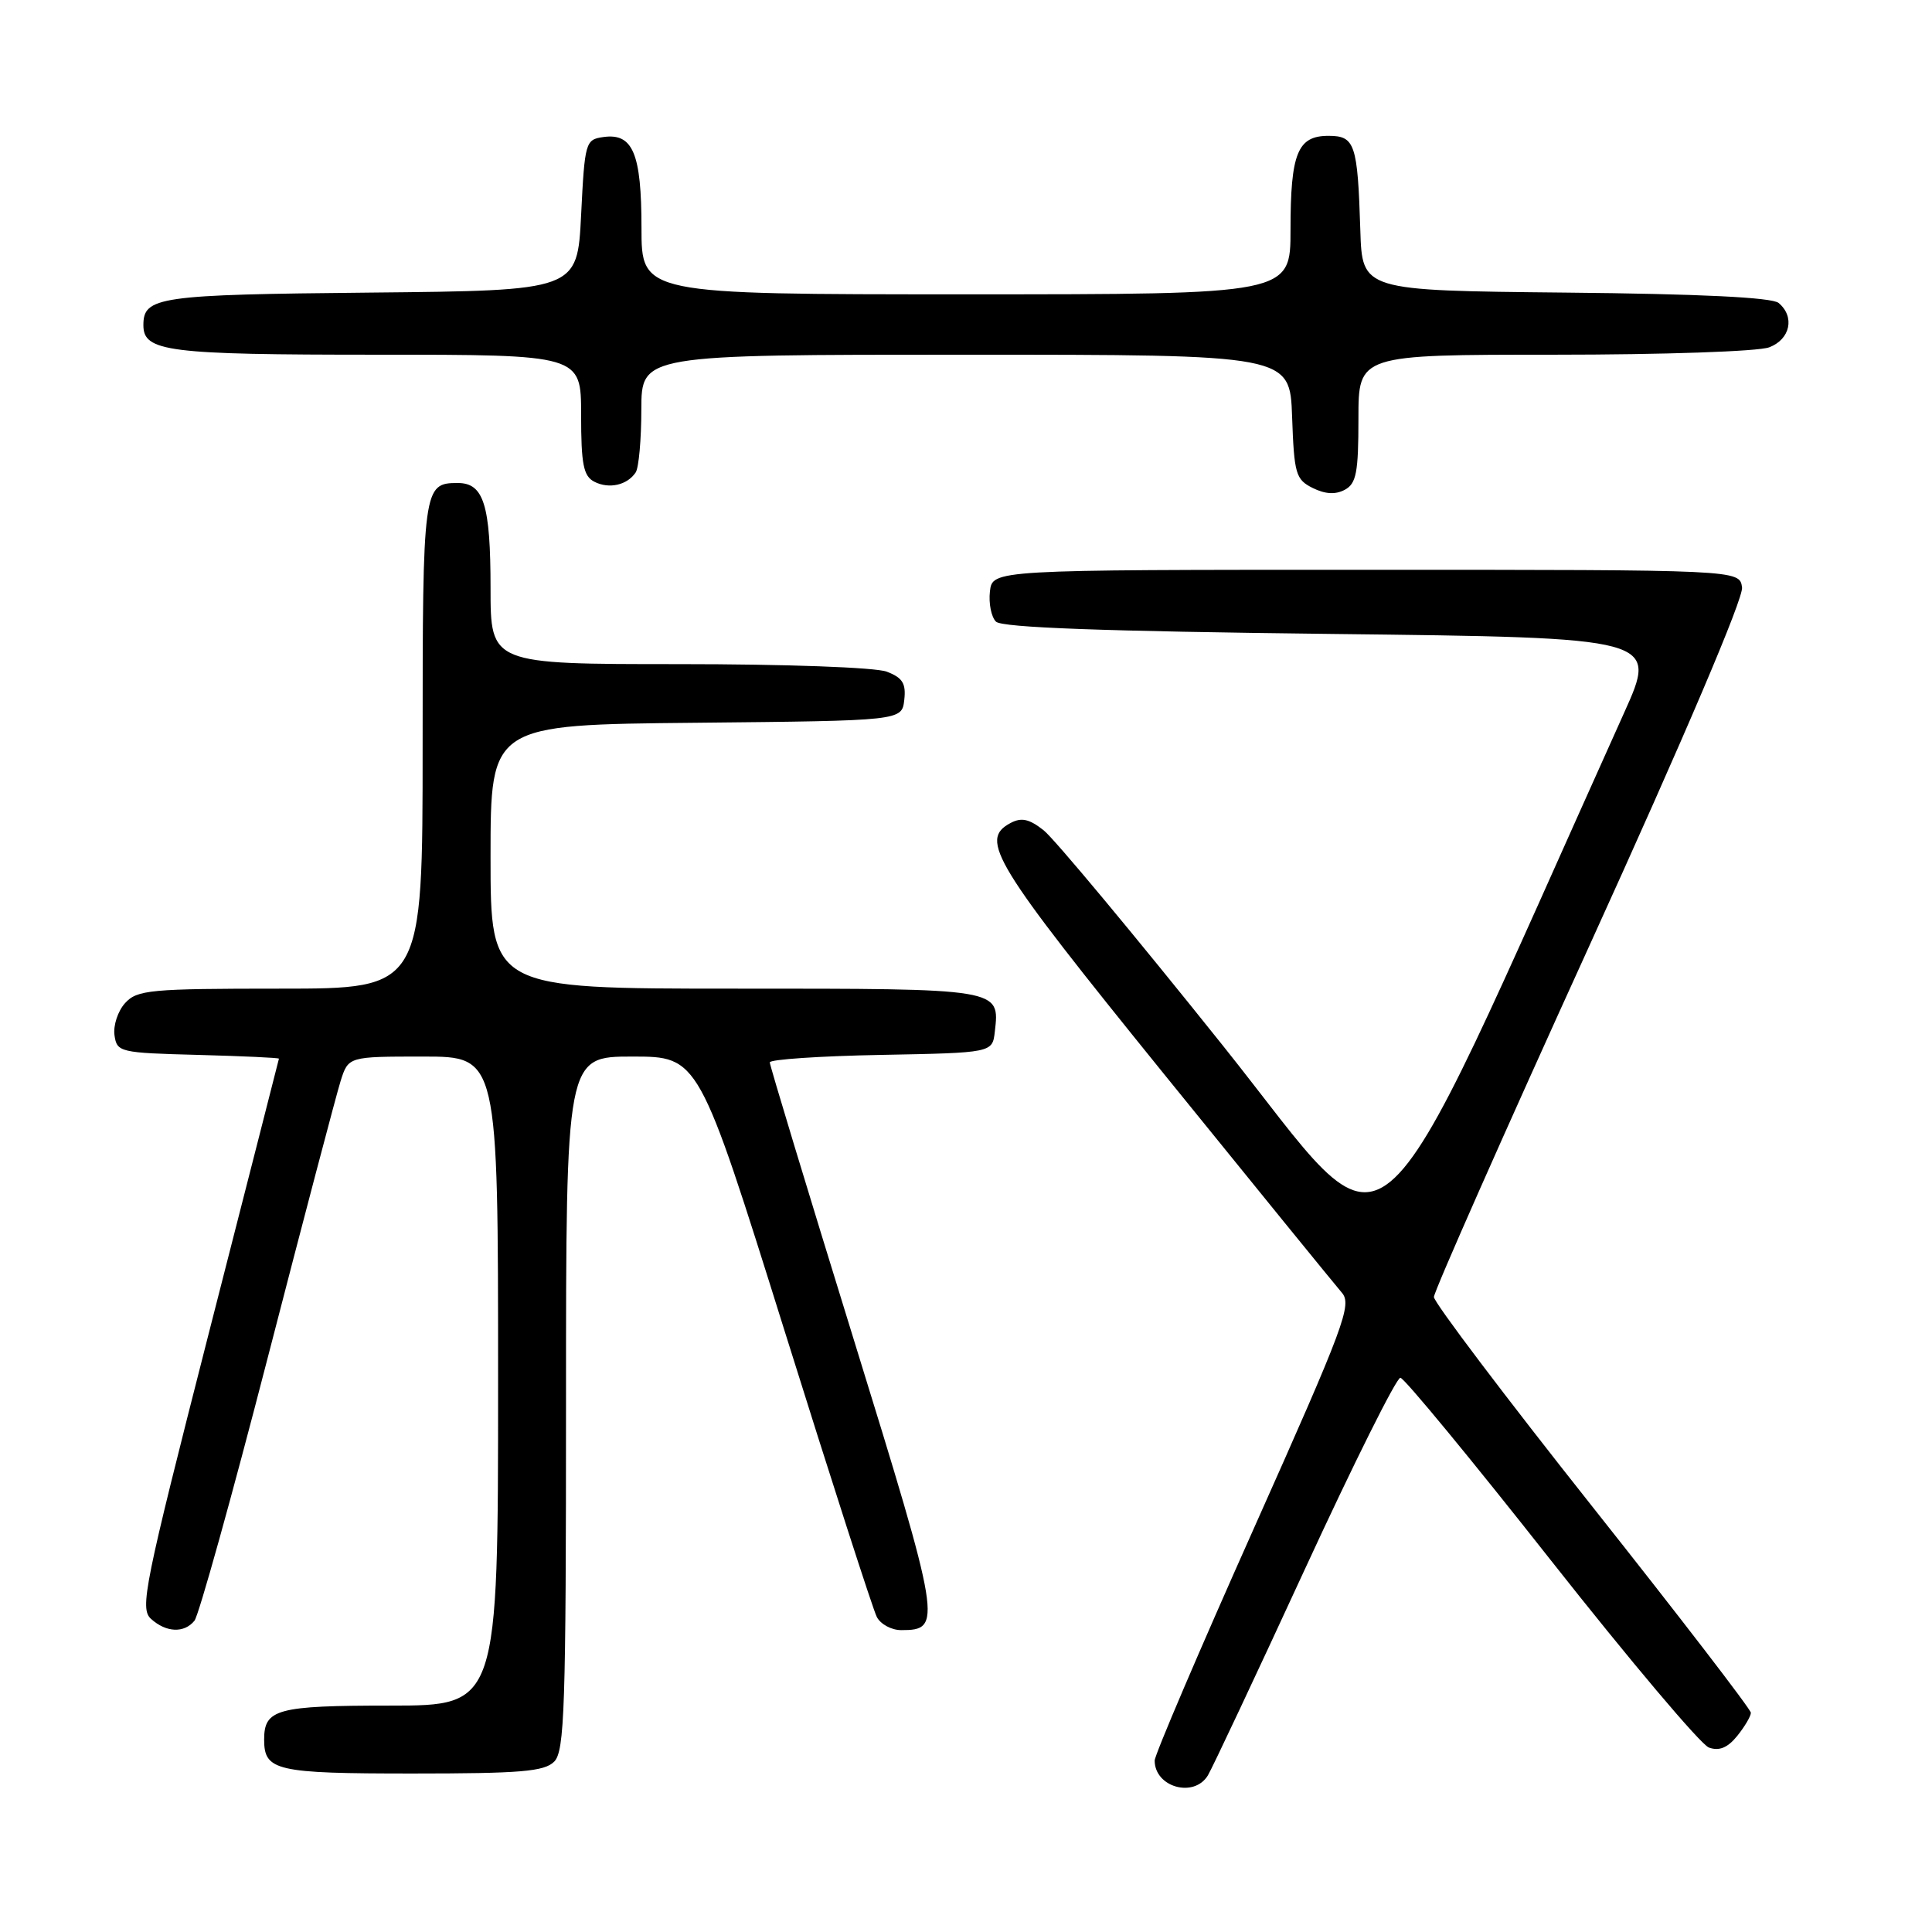 <?xml version="1.0" encoding="UTF-8" standalone="no"?>
<!DOCTYPE svg PUBLIC "-//W3C//DTD SVG 1.1//EN" "http://www.w3.org/Graphics/SVG/1.1/DTD/svg11.dtd" >
<svg xmlns="http://www.w3.org/2000/svg" xmlns:xlink="http://www.w3.org/1999/xlink" version="1.1" viewBox="0 0 256 256">
 <g >
 <path fill="currentColor"
d=" M 160.05 235.25 C 160.63 234.29 166.40 222.03 172.87 208.00 C 179.34 193.97 185.04 182.53 185.56 182.56 C 186.07 182.59 195.04 193.47 205.49 206.74 C 215.95 220.01 225.37 231.18 226.44 231.56 C 227.80 232.05 228.92 231.59 230.19 230.02 C 231.18 228.79 232.00 227.41 232.00 226.95 C 232.00 226.50 222.55 214.21 211.00 199.64 C 199.45 185.07 190.00 172.57 190.00 171.86 C 190.00 171.15 199.26 150.22 210.58 125.36 C 223.22 97.59 231.03 79.26 230.83 77.83 C 230.50 75.50 230.50 75.50 181.00 75.50 C 131.50 75.50 131.50 75.50 131.17 78.37 C 130.99 79.95 131.35 81.75 131.97 82.37 C 132.76 83.16 146.20 83.65 176.39 84.00 C 219.69 84.50 219.69 84.50 215.18 94.50 C 180.27 171.99 185.39 167.75 162.04 138.55 C 150.36 123.94 139.67 111.10 138.29 110.02 C 136.38 108.51 135.34 108.28 133.89 109.06 C 129.73 111.28 131.61 114.35 154.12 142.17 C 166.29 157.20 176.94 170.29 177.78 171.26 C 179.19 172.86 178.20 175.51 166.16 202.48 C 158.92 218.69 153.00 232.55 153.00 233.28 C 153.00 236.82 158.21 238.28 160.05 235.25 Z  M 73.43 233.43 C 74.81 232.05 75.00 226.35 75.00 185.93 C 75.00 140.00 75.00 140.00 83.79 140.00 C 92.58 140.00 92.58 140.00 103.93 176.25 C 110.17 196.19 115.68 213.29 116.18 214.25 C 116.67 215.21 118.12 216.00 119.41 216.00 C 124.90 216.00 124.77 215.16 113.07 177.31 C 106.98 157.61 102.00 141.17 102.00 140.77 C 102.00 140.38 108.64 139.93 116.75 139.78 C 131.50 139.50 131.50 139.50 131.82 136.69 C 132.48 130.96 132.70 131.00 97.38 131.00 C 65.00 131.00 65.00 131.00 65.00 113.52 C 65.00 96.03 65.00 96.03 92.25 95.77 C 119.50 95.50 119.50 95.50 119.82 92.75 C 120.07 90.56 119.60 89.80 117.50 89.00 C 116.00 88.43 104.15 88.00 89.93 88.00 C 65.00 88.00 65.00 88.00 65.00 77.93 C 65.00 66.90 64.10 64.00 60.66 64.00 C 56.07 64.00 56.00 64.55 56.00 98.70 C 56.00 131.00 56.00 131.00 37.15 131.00 C 19.85 131.00 18.17 131.16 16.57 132.92 C 15.62 133.97 14.99 135.88 15.17 137.17 C 15.49 139.42 15.85 139.51 26.25 139.78 C 32.16 139.94 36.98 140.16 36.96 140.28 C 36.94 140.40 32.74 156.82 27.64 176.76 C 19.11 210.16 18.50 213.14 20.01 214.51 C 22.02 216.33 24.41 216.43 25.77 214.75 C 26.33 214.06 30.69 198.43 35.45 180.00 C 40.21 161.57 44.57 145.04 45.13 143.25 C 46.16 140.00 46.16 140.00 56.08 140.00 C 66.00 140.00 66.00 140.00 66.00 183.00 C 66.00 226.00 66.00 226.00 51.70 226.00 C 36.69 226.00 35.00 226.46 35.00 230.50 C 35.00 234.64 36.55 235.00 54.63 235.00 C 68.96 235.00 72.12 234.74 73.43 233.43 Z  M 180.00 55.46 C 180.00 47.00 180.00 47.00 205.93 47.00 C 220.37 47.00 233.01 46.57 234.43 46.02 C 237.23 44.96 237.86 41.96 235.67 40.14 C 234.79 39.41 225.23 38.94 207.42 38.77 C 180.50 38.50 180.50 38.50 180.25 30.50 C 179.89 19.04 179.54 18.00 176.02 18.00 C 171.93 18.00 171.00 20.31 171.00 30.43 C 171.00 39.00 171.00 39.00 128.00 39.00 C 85.00 39.00 85.00 39.00 85.00 30.19 C 85.00 20.32 83.86 17.60 79.94 18.16 C 77.58 18.49 77.48 18.82 77.00 28.50 C 76.50 38.50 76.50 38.50 49.08 38.77 C 20.94 39.04 19.00 39.32 19.00 43.09 C 19.00 46.60 22.19 47.00 49.93 47.00 C 77.00 47.00 77.00 47.00 77.00 54.96 C 77.00 61.54 77.31 63.09 78.75 63.83 C 80.69 64.83 83.11 64.29 84.23 62.60 C 84.64 62.00 84.98 58.24 84.98 54.25 C 85.00 47.00 85.00 47.00 127.96 47.00 C 170.92 47.00 170.92 47.00 171.21 55.22 C 171.48 62.80 171.69 63.54 173.94 64.66 C 175.59 65.48 176.96 65.56 178.19 64.90 C 179.72 64.08 180.00 62.62 180.00 55.46 Z "/>
</g>
</svg>